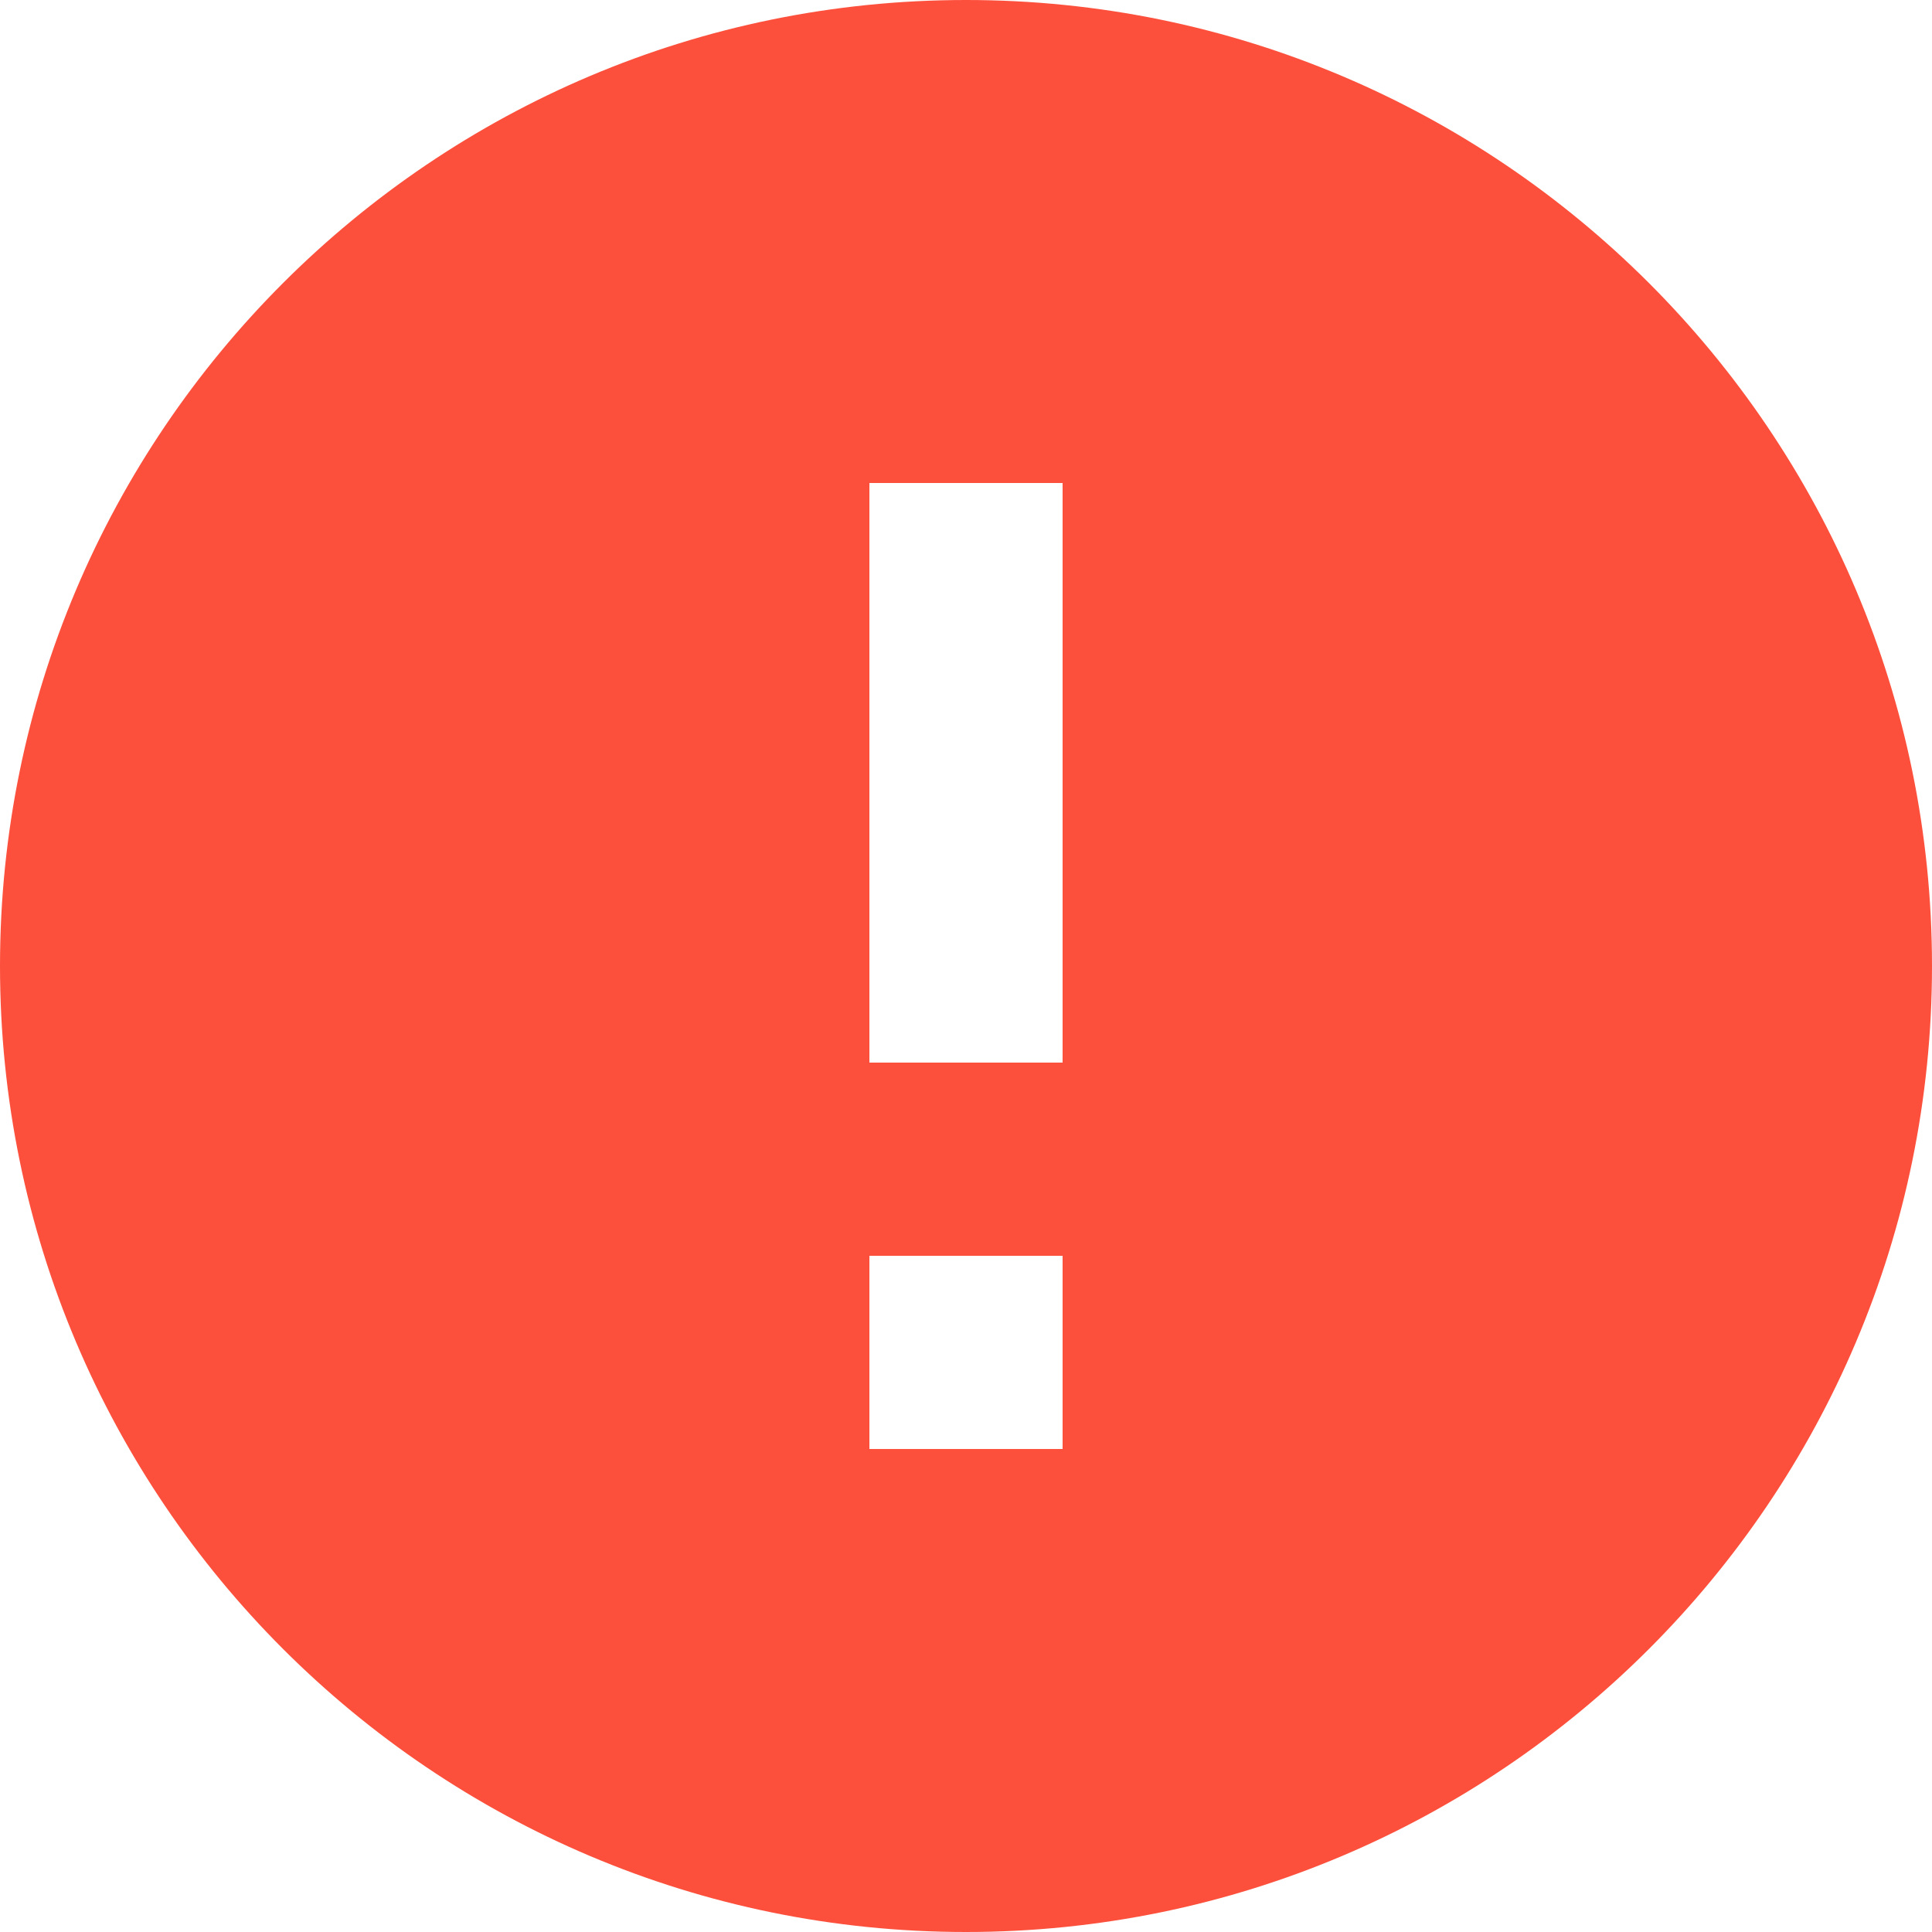 <svg width="16" height="16" viewBox="0 0 20 20" fill="none" xmlns="http://www.w3.org/2000/svg">
<path d="M10 0C4.48 0 0 4.48 0 10C0 15.52 4.48 20 10 20C15.52 20 20 15.52 20 10C20 4.48 15.52 0 10 0ZM11 15H9V13H11V15ZM11 11H9V5H11V11Z" fill="#FC503C"/>
</svg>
